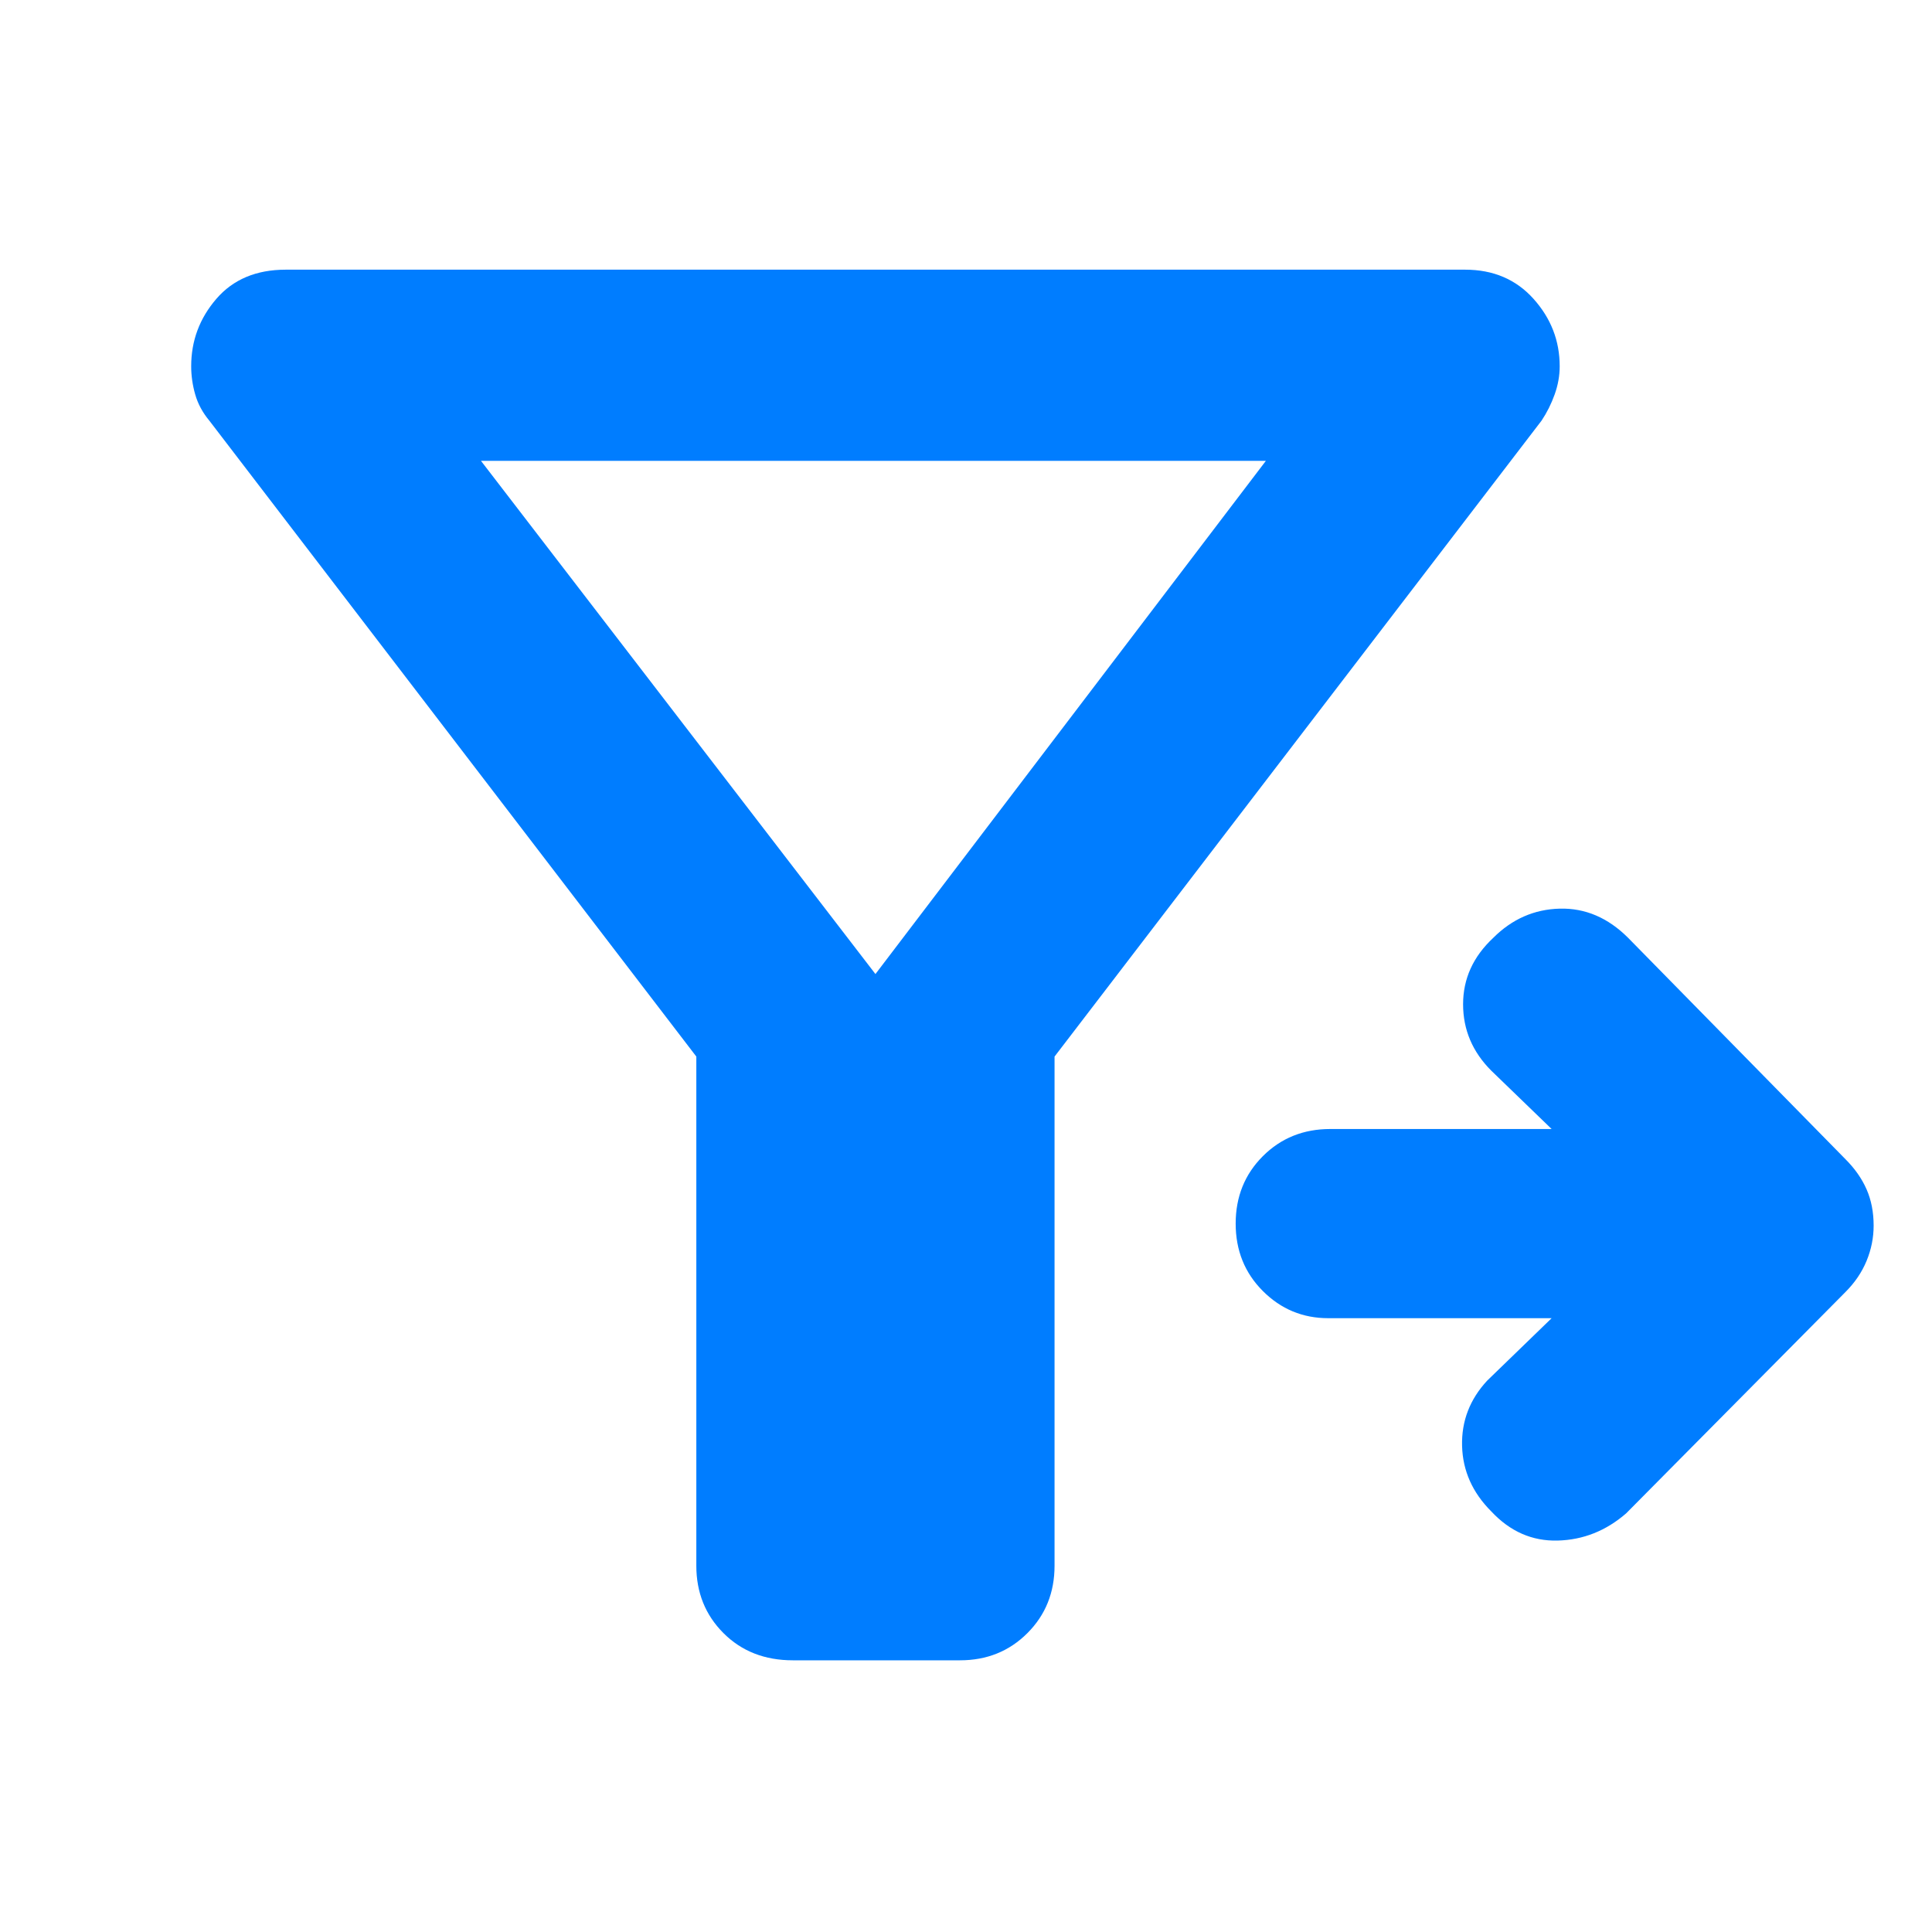 <svg xmlns="http://www.w3.org/2000/svg" height="48" viewBox="0 -960 960 960" width="48"><path fill="rgb(0, 125, 255)" d="M771-305H660q-19 0-32.5-13.5T614-352q0-20 13.5-33.5T661-399h110l-30-29q-14-14-14-33t15-33q14-14 33-14.5t34 14.5l108 110q7 7 10.5 15t3.5 18q0 9-3.5 17.5T917-318L808-208q-15 13-34 13.5T741-209q-14-14-14.5-32.5T739-274l32-31ZM435-476l194-255H239l196 255Zm-89 41L104-751q-5-6-7-13t-2-14q0-19 12.5-33.5T142-826h586q21 0 34 14.5t13 33.5q0 7-2.5 14t-6.5 13L524-435v253q0 20-13.5 33.5T477-135h-83q-21 0-34.5-13.5T346-182v-253Z"/></svg>